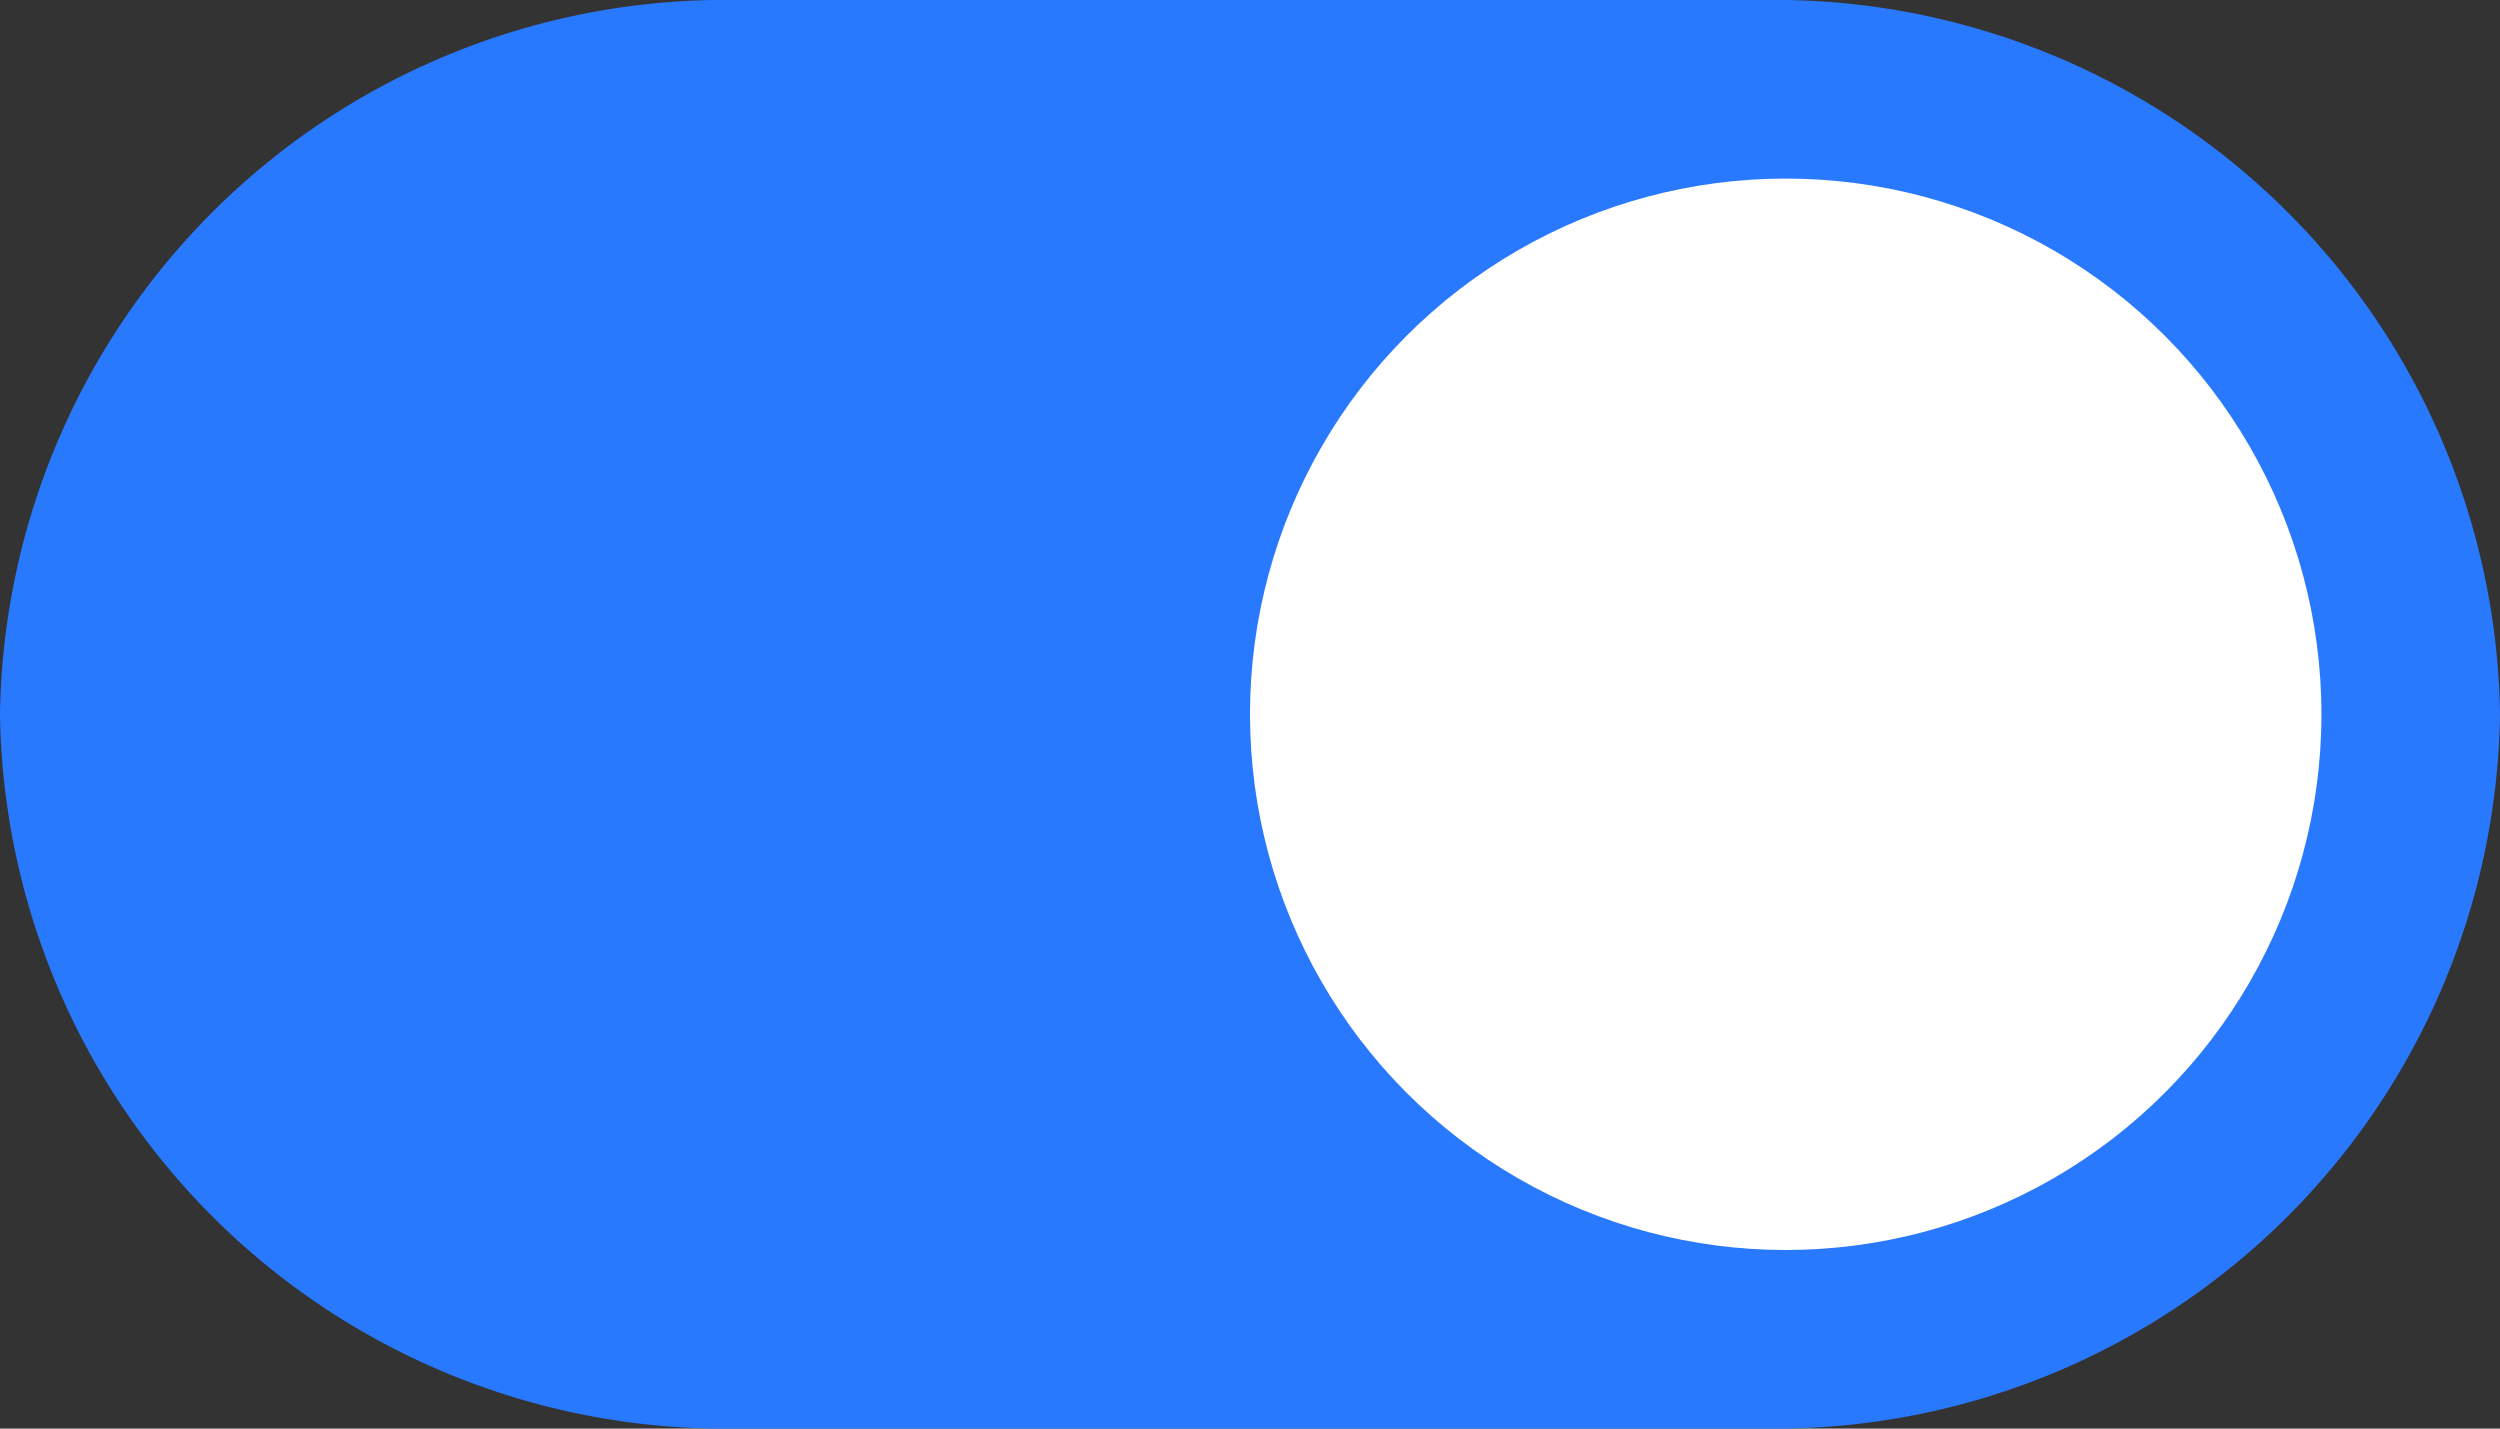 <svg id="SwtichBar" xmlns="http://www.w3.org/2000/svg" width="28" height="16" viewBox="0 0 28 16">
  <rect x="0" y="0" width="28" height="16" fill="#333333" stroke="none"/>
  <path id="Rectangle_3" data-name="Rectangle 3" d="M8.235,0H19.765A8.12,8.12,0,0,1,28,8a8.12,8.12,0,0,1-8.235,8H8.235A8.12,8.12,0,0,1,0,8,8.12,8.12,0,0,1,8.235,0Z" fill="#2979ff"/>
  <circle id="Rectangle_3-2" data-name="Rectangle 3" cx="6" cy="6" r="6" transform="translate(14 2)" fill="#fff"/>
</svg>
